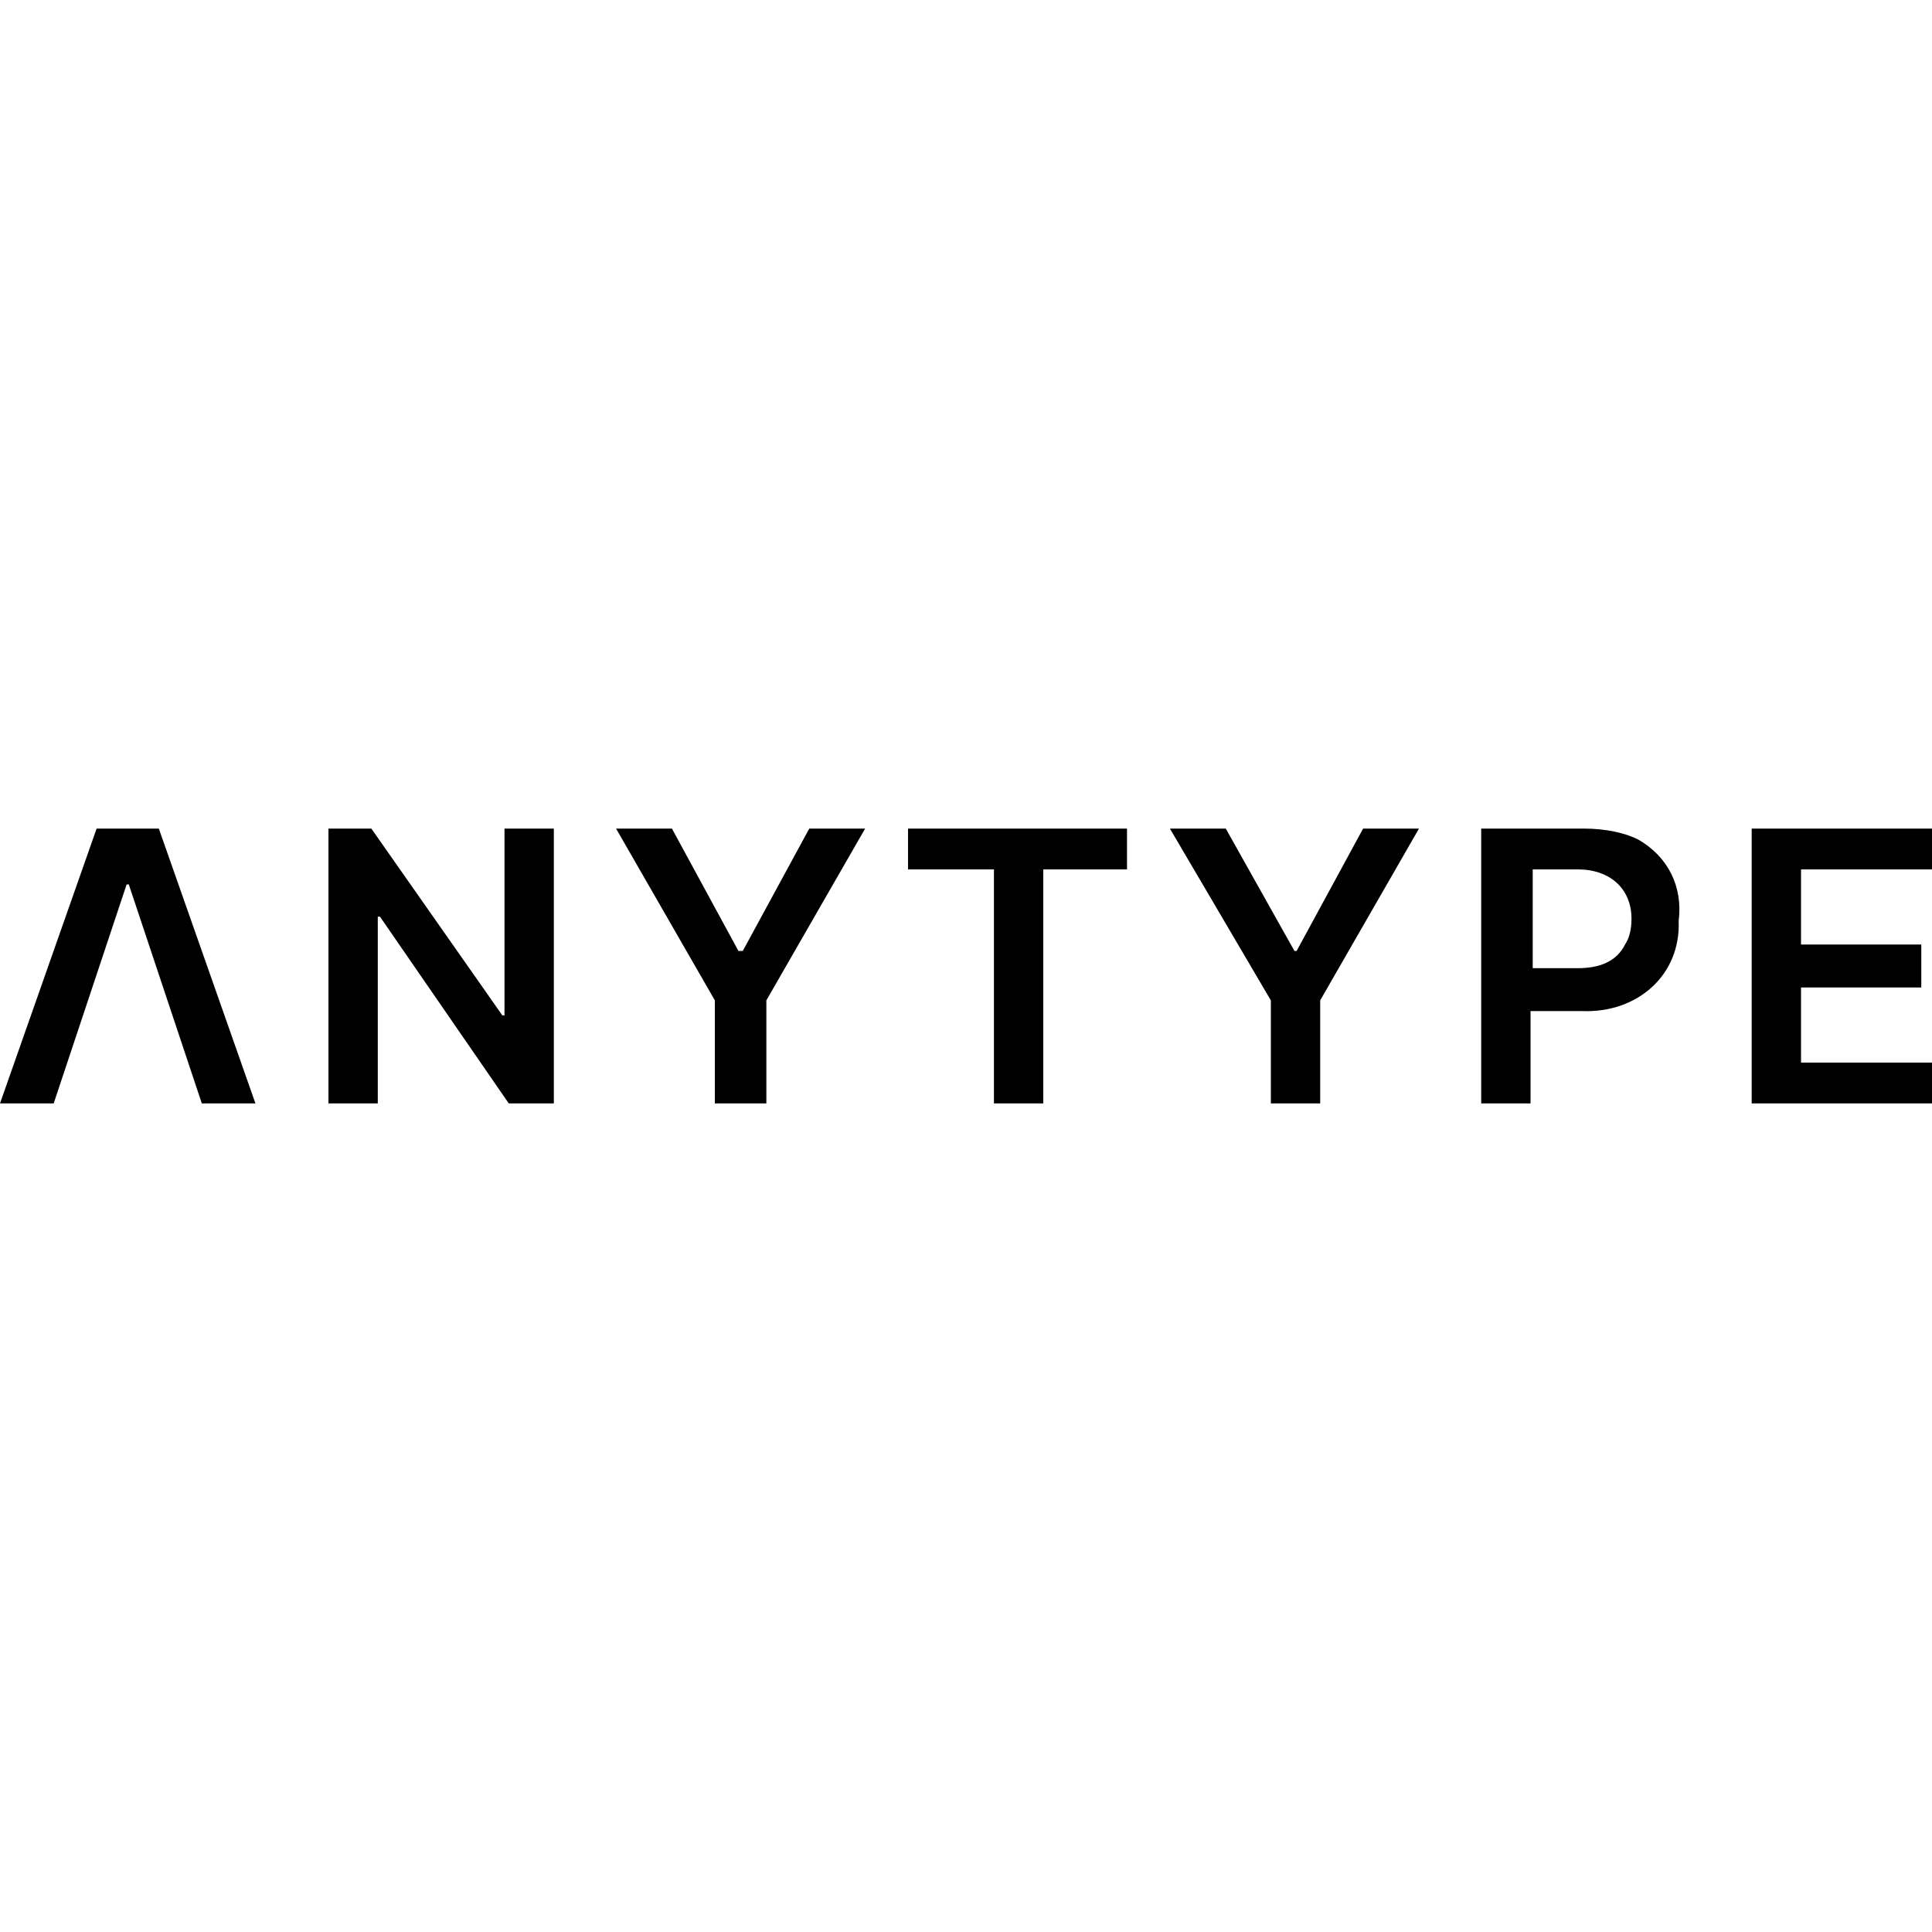 <svg role="img" viewBox="0 0 24 24" xmlns="http://www.w3.org/2000/svg"><title>Anytype</title><path d="M1.2 10.293h.773l1.2 3.414h-.666l-.907-2.72h-.027l-.906 2.72H0l1.2-3.414Zm5.067 2.32v-2.32h.613v3.414h-.56l-1.6-2.32h-.027v2.32H4.08v-3.414h.533l1.627 2.32h.027Zm2.96-.8.826-1.52h.694L9.52 12.427v1.28h-.64v-1.28l-1.227-2.134h.694l.826 1.52h.054ZM11.28 10.8v-.507H14v.507h-1.04v2.907h-.613V10.8H11.28Zm4.827 1.013.826-1.52h.694L16.4 12.427v1.28h-.613v-1.28l-1.254-2.134h.694l.853 1.52h.027Zm4.24-1.386c.373.213.56.586.506 1.013.027.667-.506 1.147-1.2 1.12h-.64v1.147H18.4v-3.414h1.28c.267 0 .507.054.667.134Zm-.16 1.306c.053-.08.08-.186.08-.32 0-.373-.267-.613-.667-.613h-.56v1.227h.56c.267 0 .48-.08.587-.294Zm2.186 1.467H24v.507h-2.24v-3.414H24v.507h-1.627v.933h1.494v.534h-1.494v.933Z"/></svg>